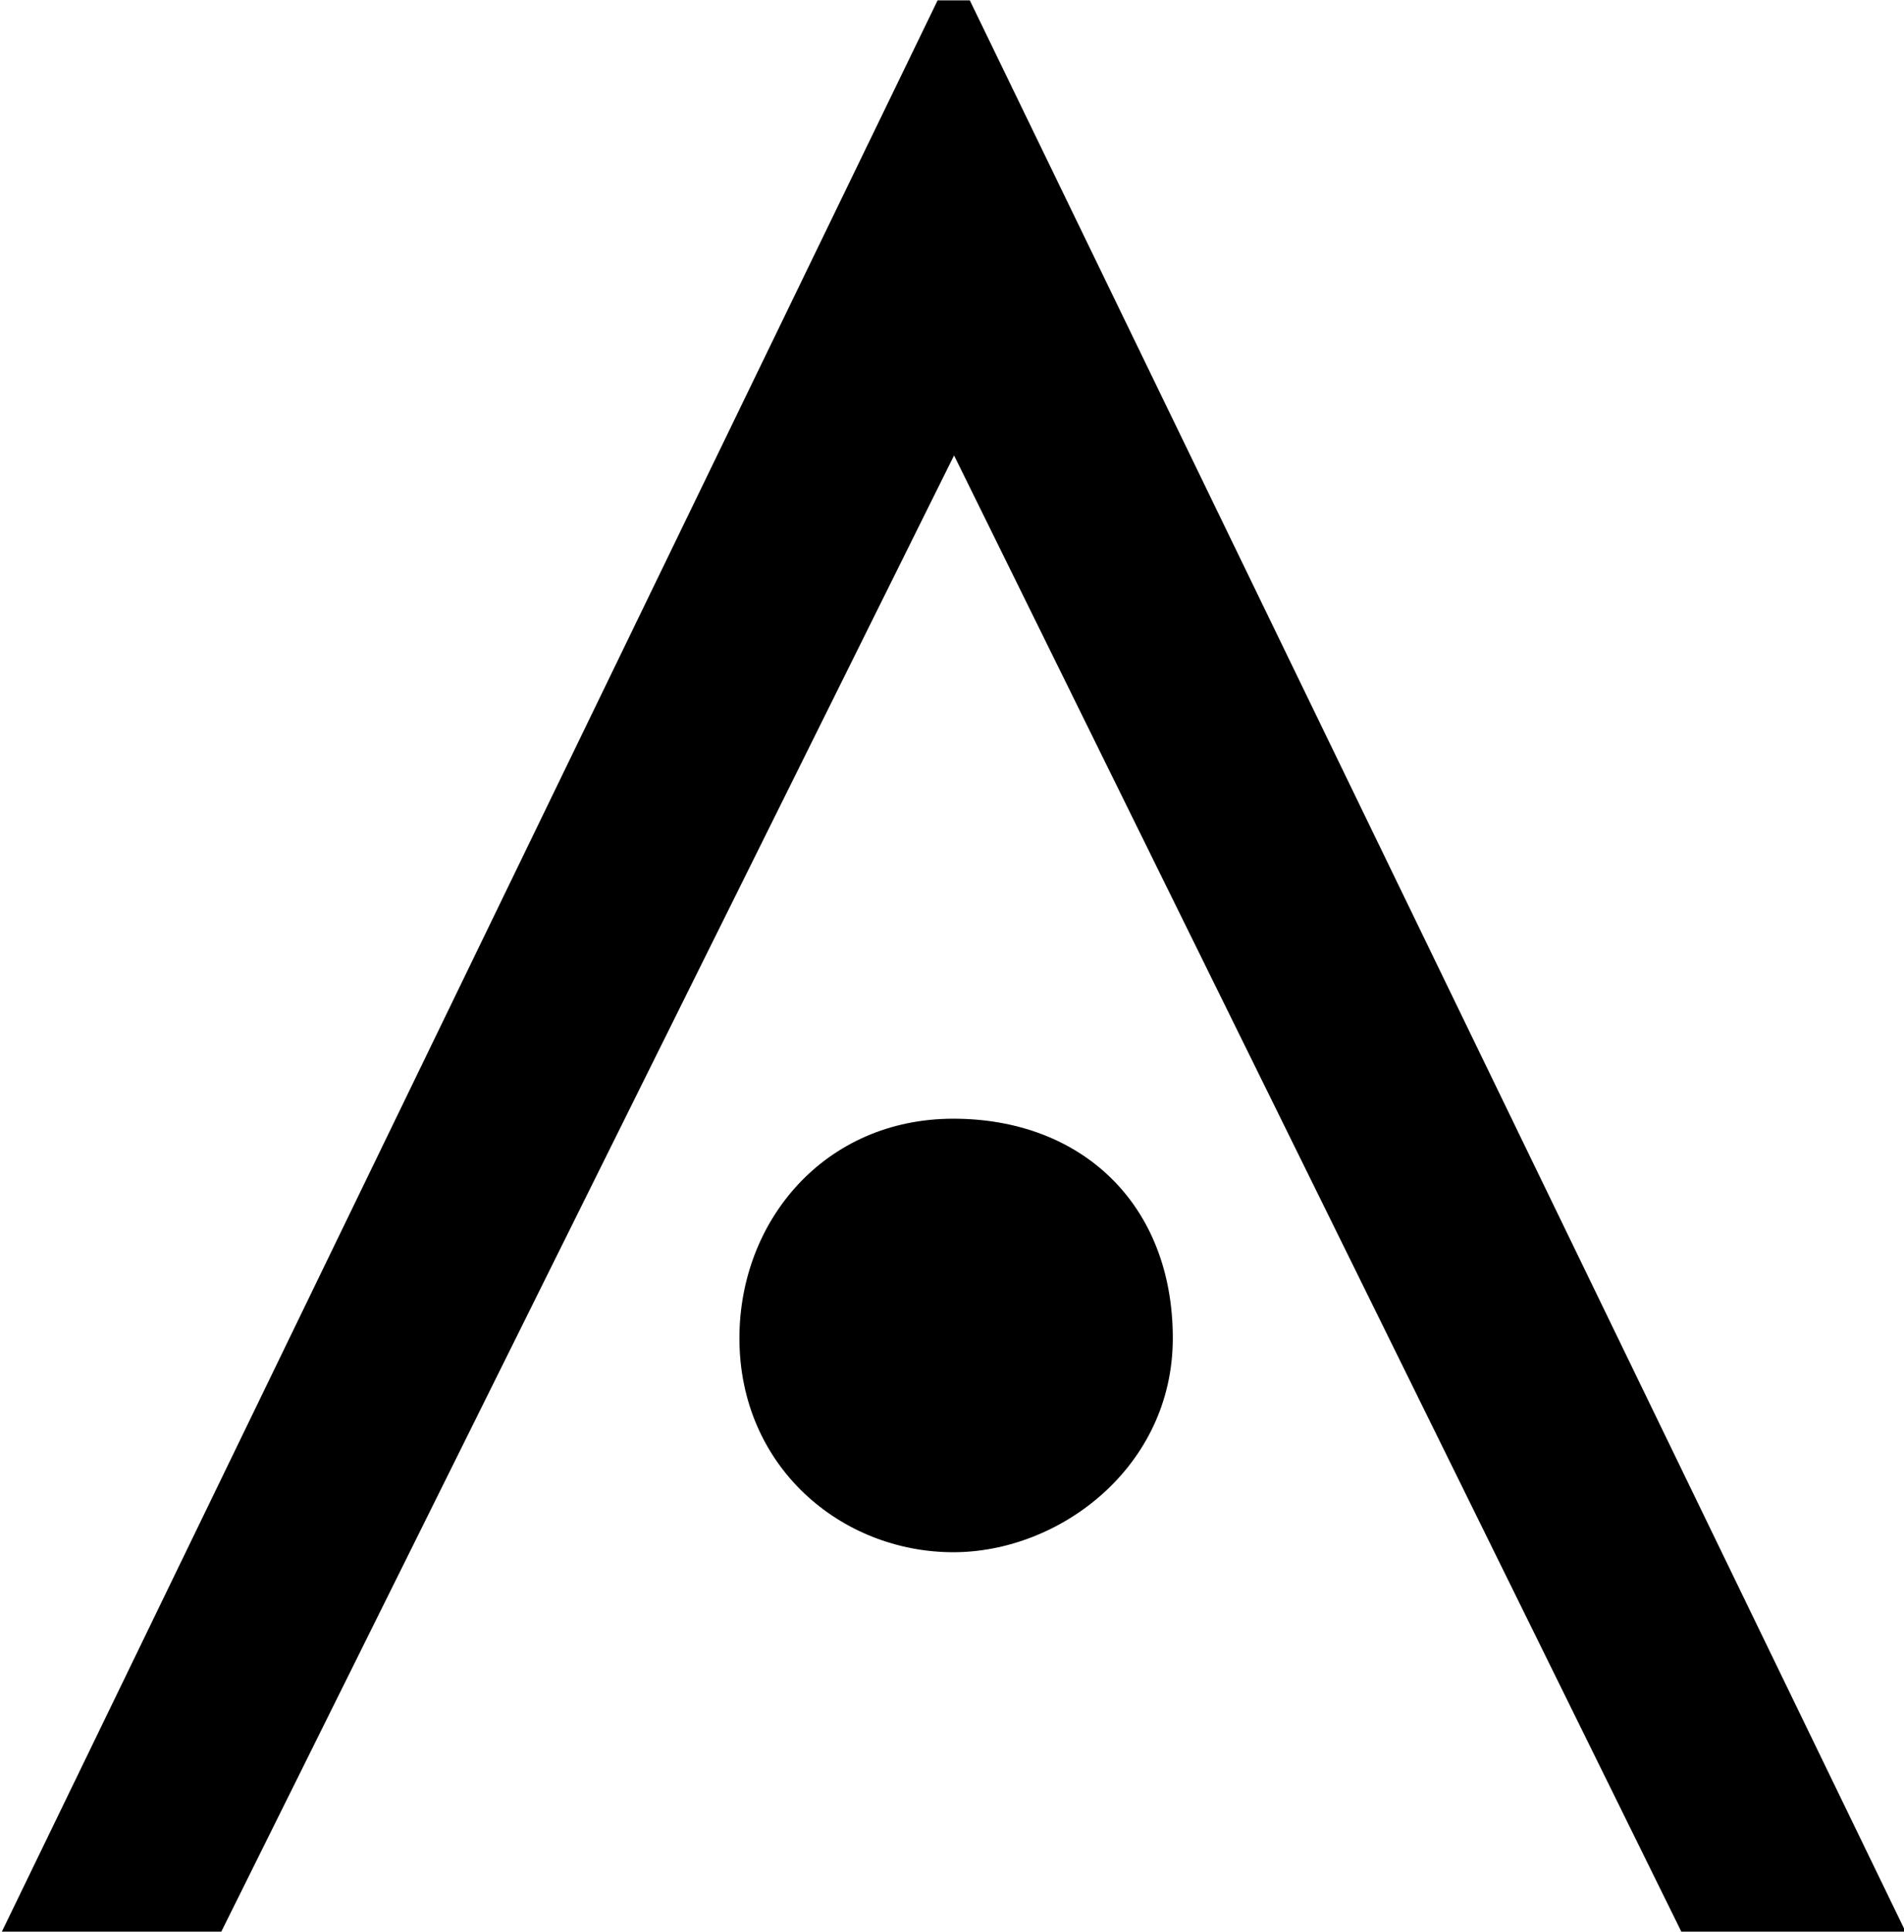 <?xml version="1.0" encoding="UTF-8"?>
<svg fill="#000000" version="1.1" viewBox="0 0 5.562 5.641" xmlns="http://www.w3.org/2000/svg" xmlns:xlink="http://www.w3.org/1999/xlink">
<defs>
<g id="a">
<path d="m5.875 0.297-2.734-5.641h-0.094l-2.734 5.641h0.641l2.141-4.312 2.125 4.312zm-2.141-1.734c0-0.391-0.266-0.641-0.641-0.641s-0.625 0.297-0.625 0.641c0 0.375 0.297 0.625 0.625 0.625 0.312 0 0.641-0.25 0.641-0.625z"/>
</g>
</defs>
<g transform="translate(-149.02 -129.42)">
<use x="148.712" y="134.765" xlink:href="#a"/>
</g>
</svg>
